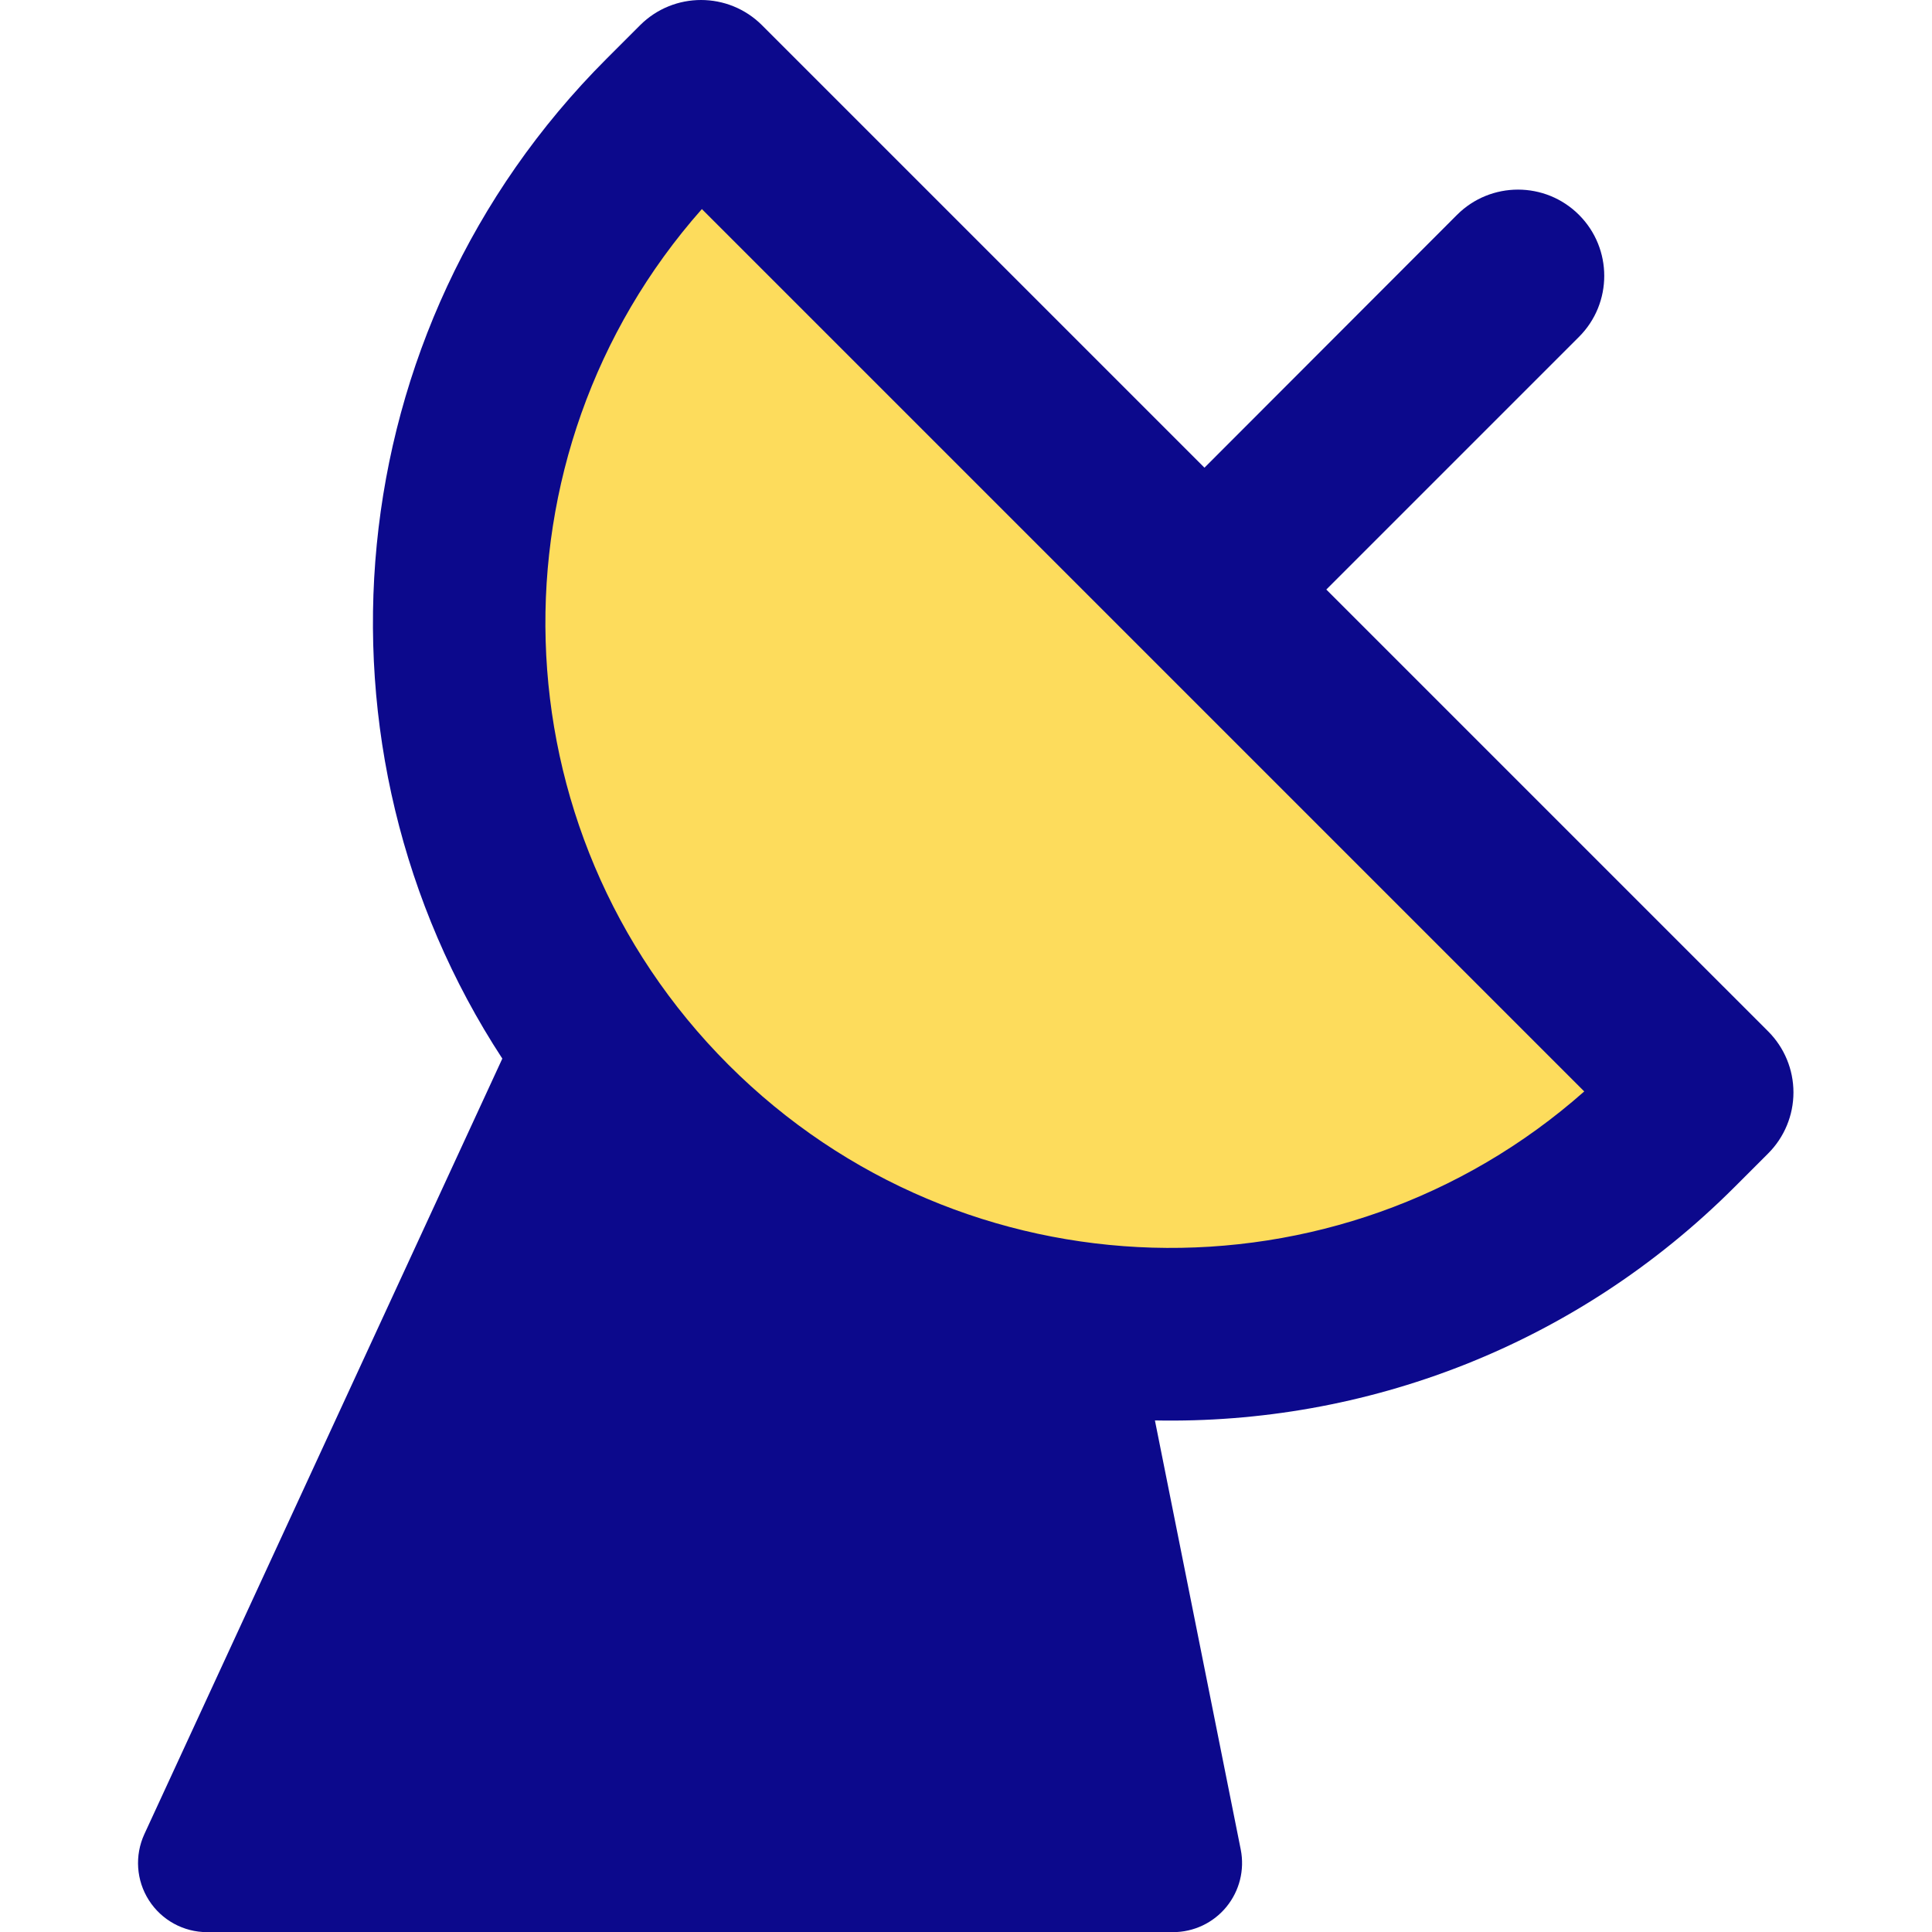 <svg xmlns="http://www.w3.org/2000/svg" fill="none" viewBox="0 0 14 14" id="Satellite-Dish--Streamline-Core">
  <desc>
    Satellite Dish Streamline Icon: https://streamlinehq.com
  </desc>
  <g id="satellite-dish--broadcast-satellite-share-transmit-satellite">
    <path id="Vector 3876" fill="#fddc5c" d="M12.37 7.915 5.08 0.625l-0.243 0.243c-2.013 2.013 -2.013 5.277 0 7.29 2.013 2.013 5.277 2.013 7.29 0l0.243 -0.243Z" stroke-width="1"></path>
    <path id="Union" fill="#0c098c" fill-rule="evenodd" d="M5.522 0.183c-0.244 -0.244 -0.64 -0.244 -0.884 0l-0.243 0.243C2.427 2.395 2.175 5.43 3.64 7.671L1.046 13.291c-0.071 0.155 -0.059 0.335 0.033 0.479 0.092 0.144 0.251 0.231 0.421 0.231h7c0.15 0 0.292 -0.067 0.387 -0.183s0.133 -0.268 0.104 -0.415l-0.622 -3.11c1.517 0.03 3.043 -0.534 4.201 -1.692l0.243 -0.243c0.117 -0.117 0.183 -0.276 0.183 -0.442 0 -0.166 -0.066 -0.325 -0.183 -0.442L9.611 4.272l1.831 -1.831c0.244 -0.244 0.244 -0.64 0 -0.884 -0.244 -0.244 -0.64 -0.244 -0.884 0L8.728 3.389 5.522 0.183ZM5.279 7.716C3.577 6.014 3.512 3.294 5.086 1.515l6.394 6.394c-1.779 1.574 -4.499 1.509 -6.201 -0.193Z" clip-rule="evenodd" stroke-width="1"></path>
  </g>
</svg>